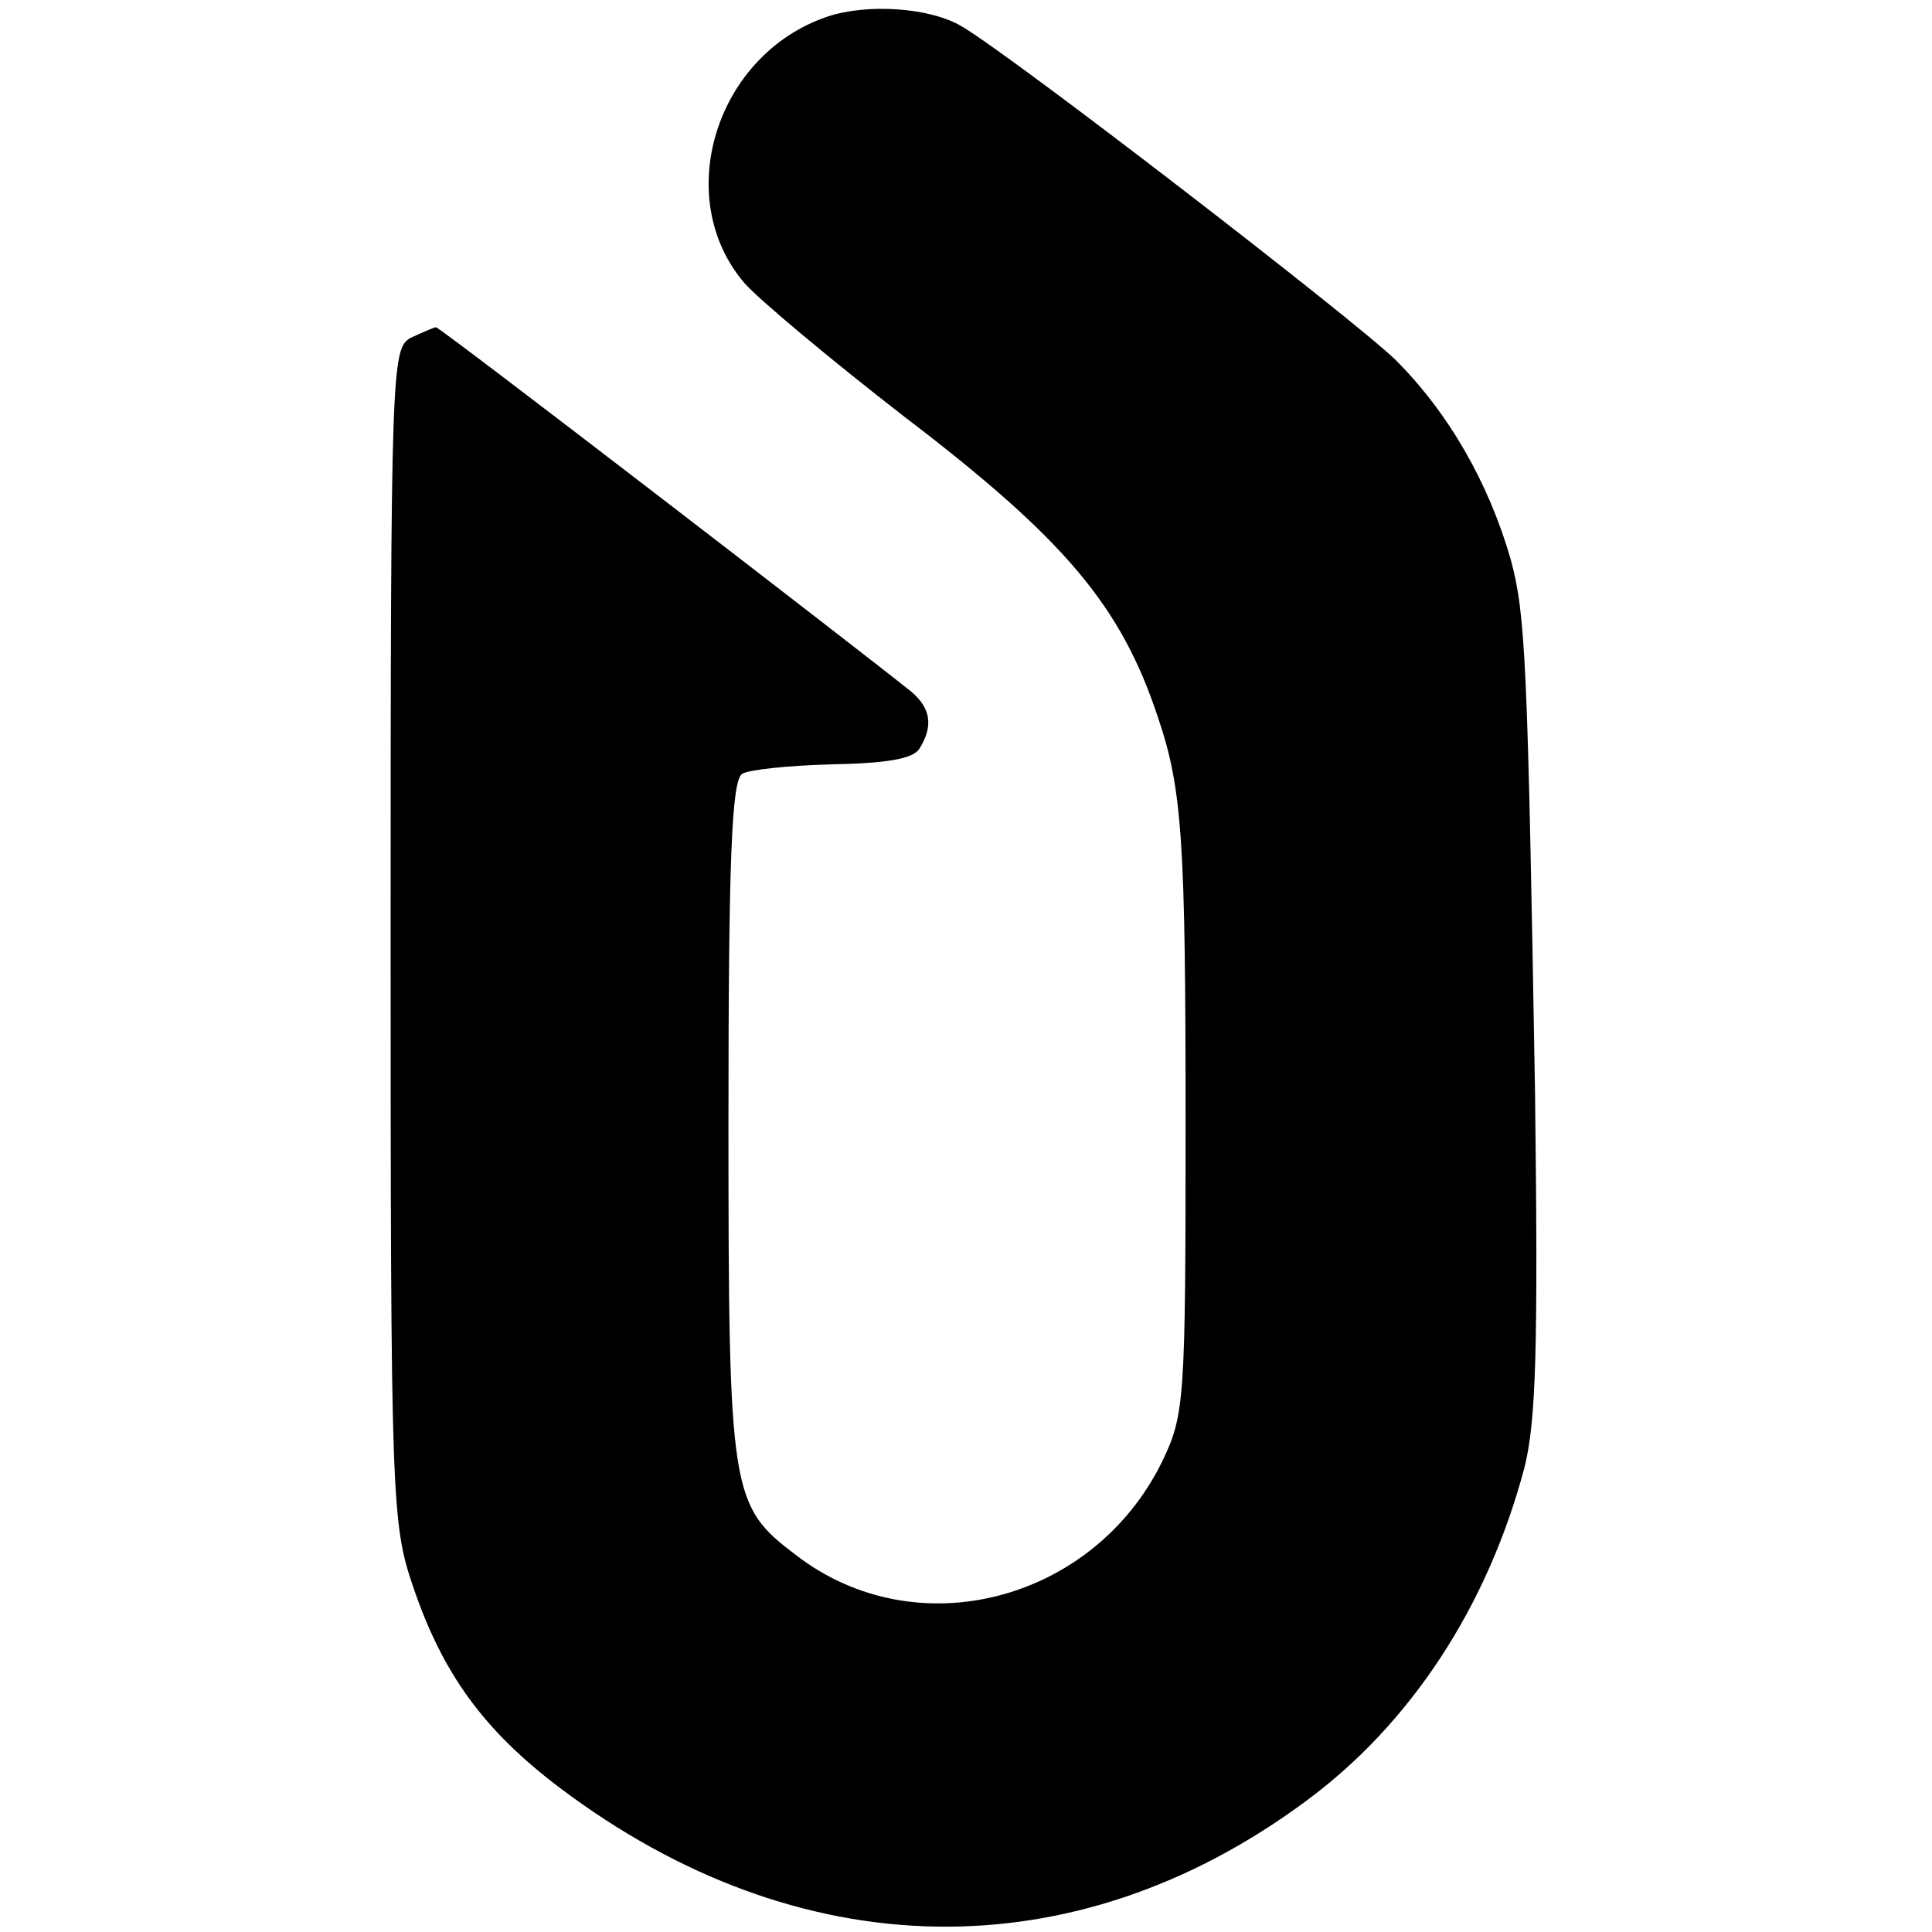 <?xml version="1.0" standalone="no"?>
<!DOCTYPE svg PUBLIC "-//W3C//DTD SVG 20010904//EN"
 "http://www.w3.org/TR/2001/REC-SVG-20010904/DTD/svg10.dtd">
<svg version="1.0" xmlns="http://www.w3.org/2000/svg"
 width="183pt" height="183pt" viewBox="0 0 183 183"
 preserveAspectRatio="xMidYMid meet">
<g transform="translate(0,183) scale(0.1,-0.1)"
fill="#000000" stroke="none">
<path d="M783 1814 c-105 -36 -147 -171 -78 -252 13 -15 81 -72 152 -127 152
-116 205 -179 240 -285 23 -68 26 -117 26 -386 0 -261 -1 -274 -22 -318 -65
-133 -233 -177 -347 -89 -62 47 -64 57 -64 411 0 246 3 323 13 329 6 4 45 8
85 9 51 1 77 5 83 15 13 21 11 38 -8 54 -55 44 -446 345 -450 345 -2 0 -13 -5
-24 -10 -18 -10 -19 -27 -19 -566 0 -534 1 -557 21 -616 28 -83 67 -137 140
-192 226 -170 486 -175 706 -12 99 73 172 184 207 316 11 44 13 113 10 355 -7
410 -9 453 -23 505 -21 73 -59 139 -109 189 -39 38 -363 288 -411 316 -30 18
-90 22 -128 9z"/>
</g>
</svg>

